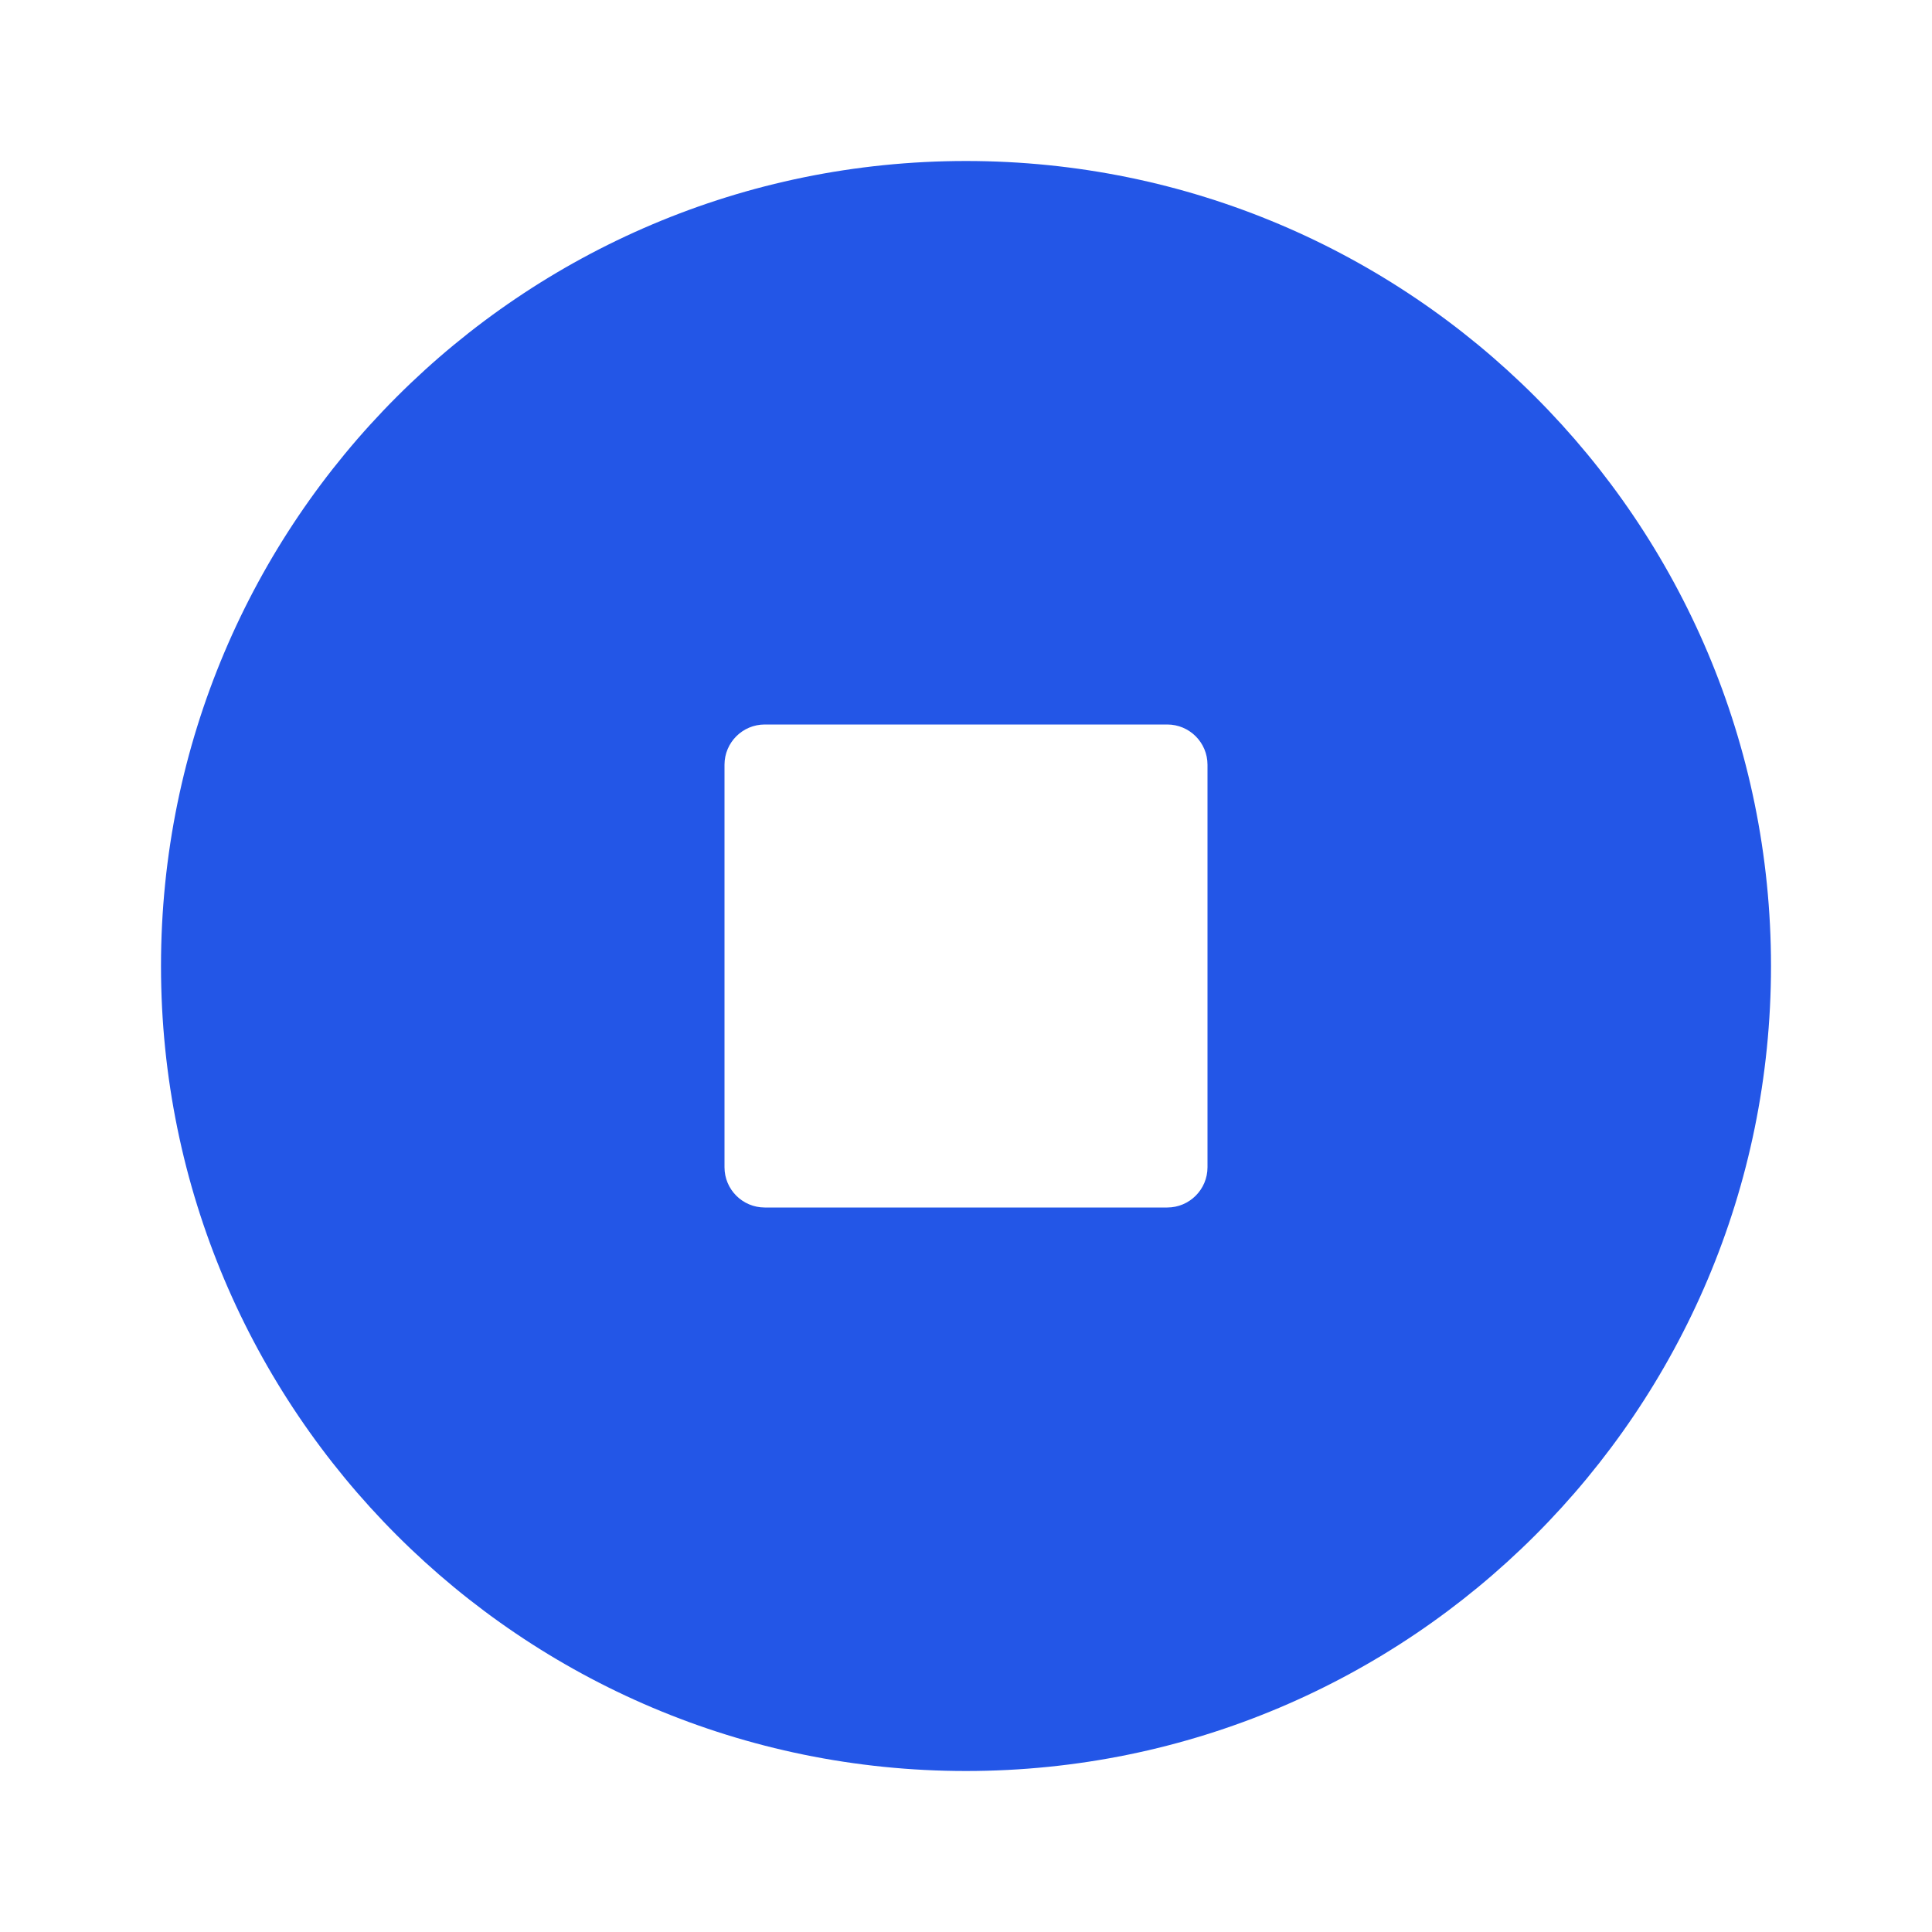    <svg width="24" height="24" viewBox="0 0 24 24" fill="none" xmlns="http://www.w3.org/2000/svg">
     <g>
       <path fill-rule="evenodd" clip-rule="evenodd"
         d="M12 22C17.523 22 22 17.523 22 12C22 6.477 17.523 2 12 2C6.477 2 2 6.477 2 12C2 17.523 6.477 22 12 22ZM9.5 9C9.224 9 9 9.224 9 9.5V14.5C9 14.776 9.224 15 9.5 15H14.5C14.776 15 15 14.776 15 14.5V9.5C15 9.224 14.776 9 14.5 9H9.5Z"
         fill="#2356E7" />
     </g>
   </svg>